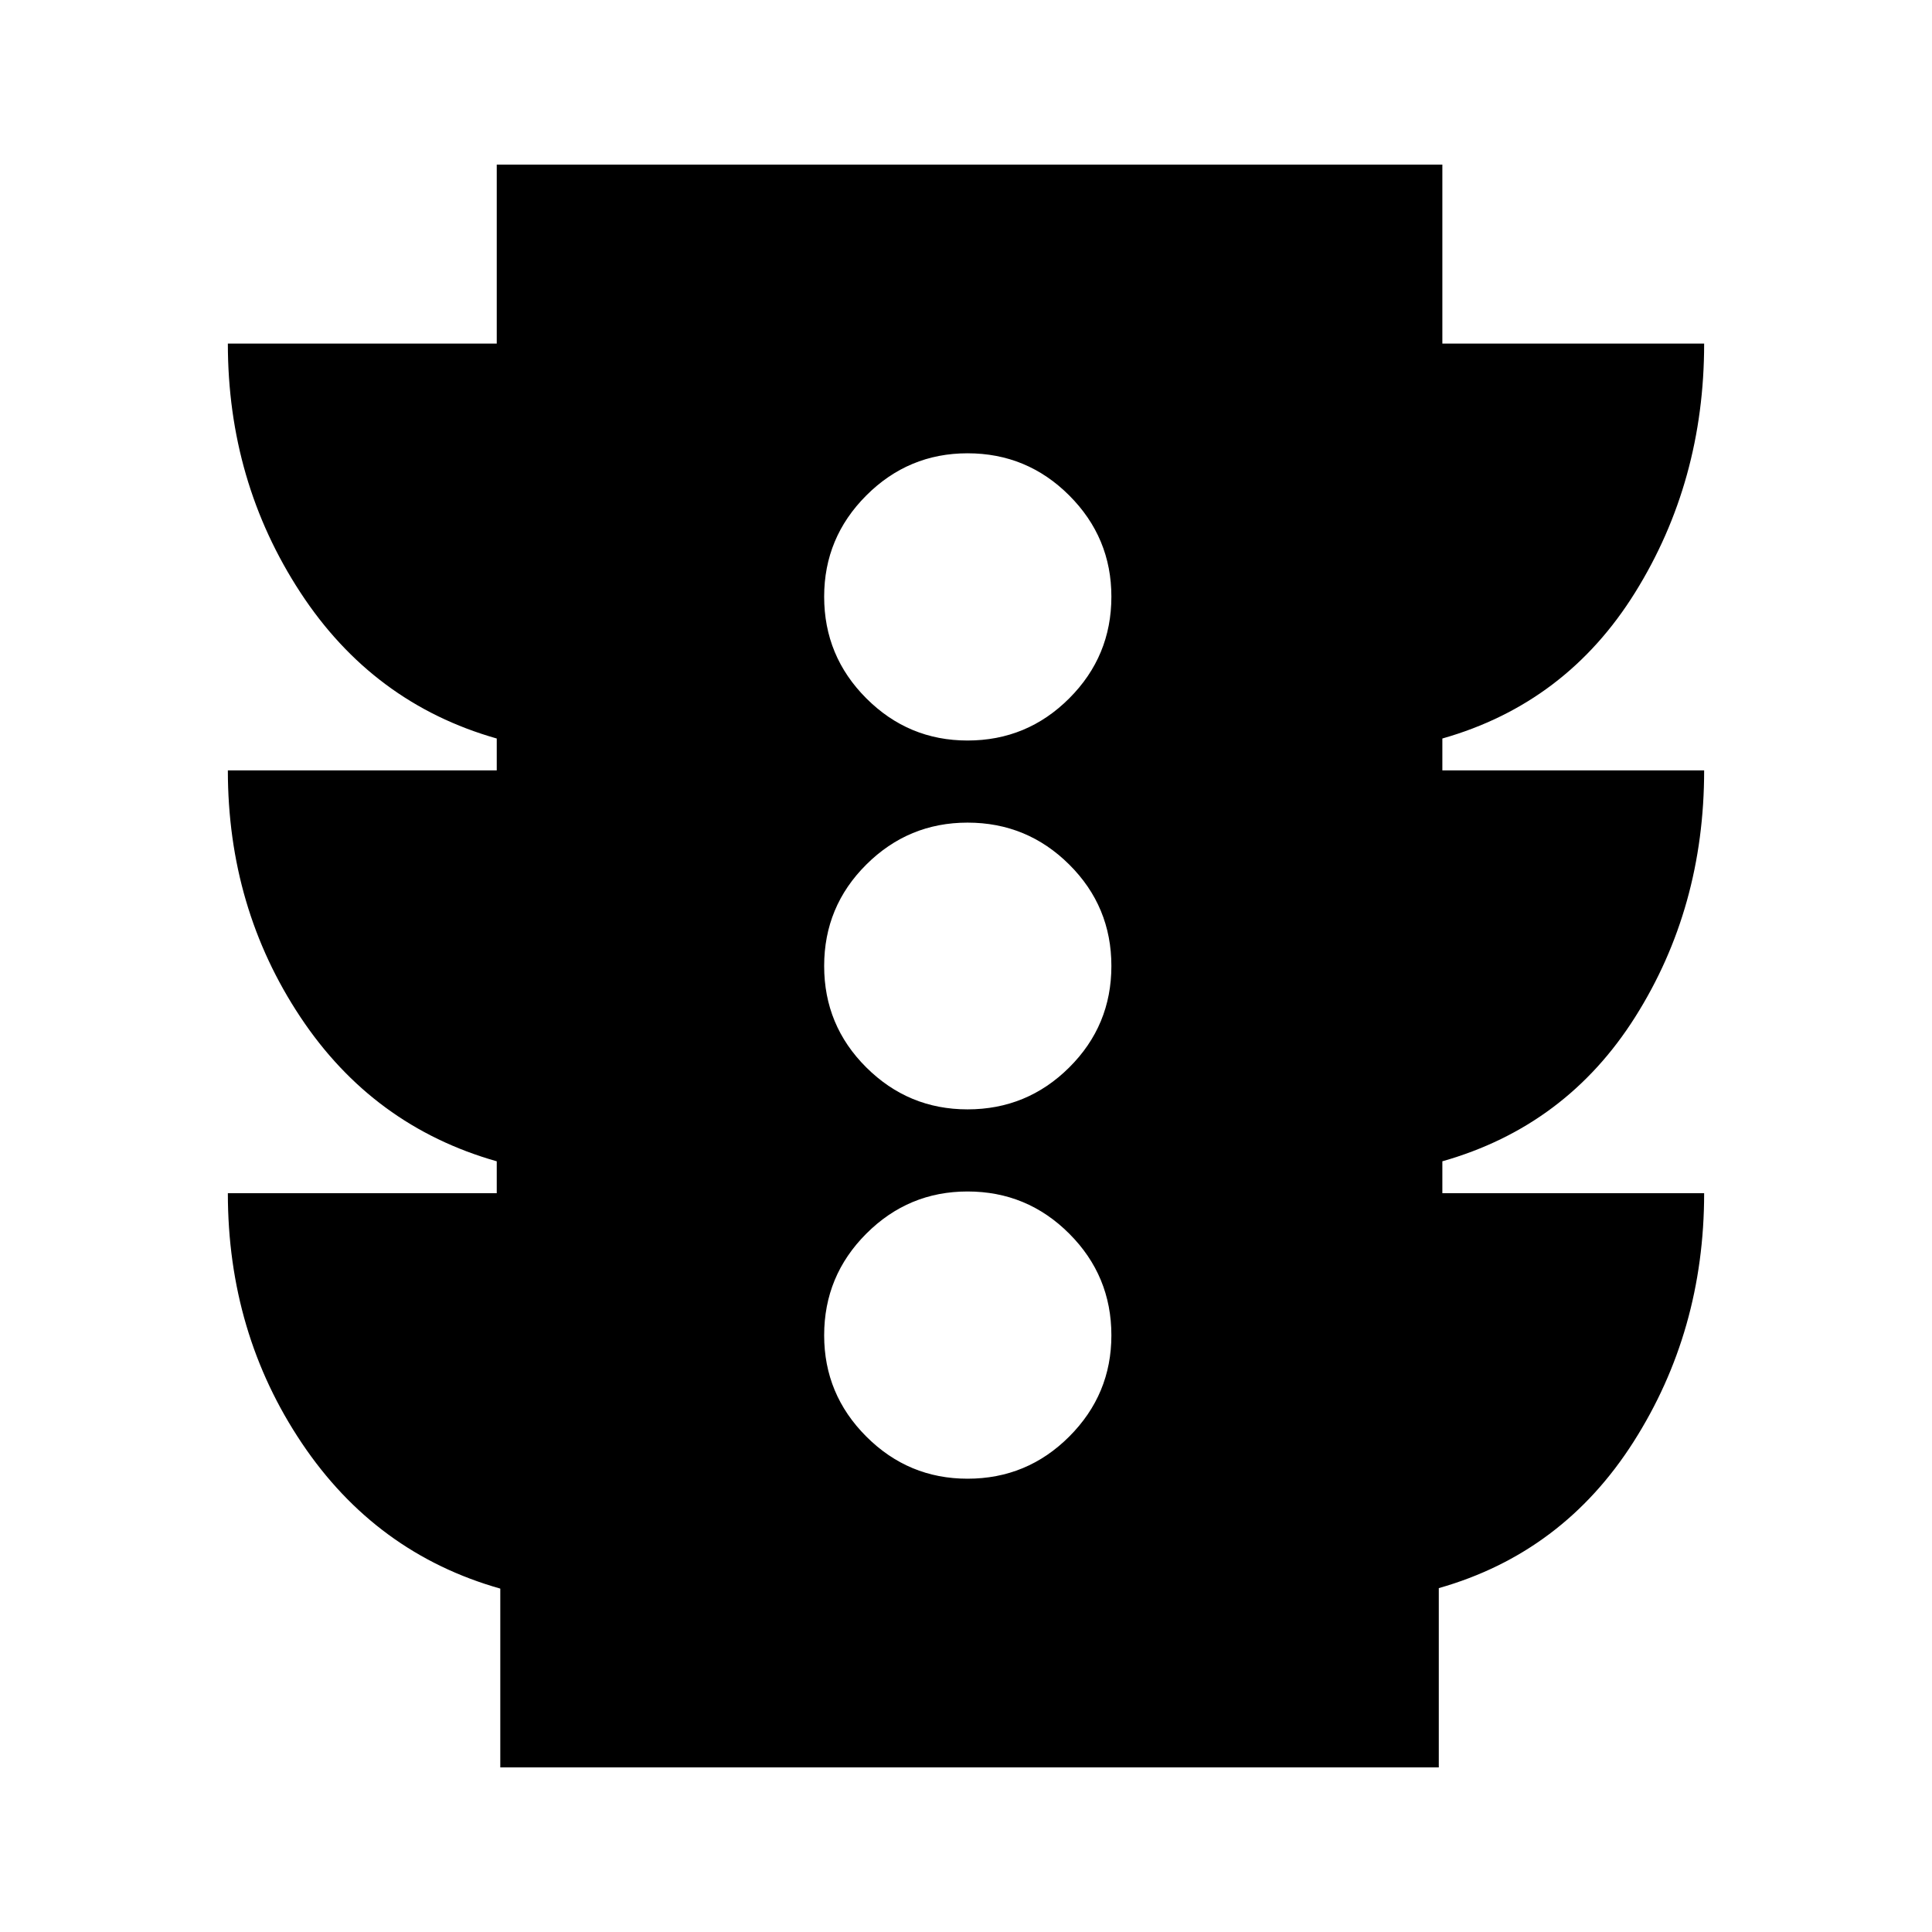 <svg xmlns="http://www.w3.org/2000/svg" height="24" viewBox="0 -960 960 960" width="24"><path d="M480.76-225.24q29.59 0 50.53-20.94 20.95-20.95 20.95-50.3 0-29.59-20.95-50.53-20.94-20.95-50.53-20.95-29.35 0-50.29 20.95-20.95 20.94-20.95 50.53 0 29.35 20.95 50.3 20.94 20.94 50.29 20.94Zm0-183.52q29.59 0 50.53-20.83 20.95-20.82 20.95-50.41 0-29.59-20.95-50.41-20.94-20.83-50.53-20.83-29.35 0-50.29 20.83-20.95 20.82-20.95 50.41 0 29.59 20.95 50.41 20.94 20.83 50.29 20.83Zm0-183.28q29.59 0 50.53-20.95 20.95-20.94 20.95-50.53 0-29.35-20.95-50.3-20.94-20.94-50.53-20.94-29.35 0-50.29 20.94-20.95 20.95-20.95 50.3 0 29.59 20.95 50.53 20.94 20.95 50.29 20.95ZM248.59-81.78v-88.85q-61.81-17.48-98.59-72.26t-36.78-124.22h133.61v-15.85q-61.57-17.47-97.59-71.71-36.02-54.24-36.02-122.53h133.61v-15.84q-61.57-17.48-97.59-72.6-36.02-55.12-36.02-123.64h133.61v-88.94H716.7v88.94h130.08q0 68.48-34.26 123.62t-95.82 72.62v15.84h130.08q0 68.29-34.26 122.53-34.26 54.24-95.82 71.71v15.85h130.08q0 68.53-35.14 123.64-35.14 55.12-96.71 72.6v89.09H248.59Z"/></svg>